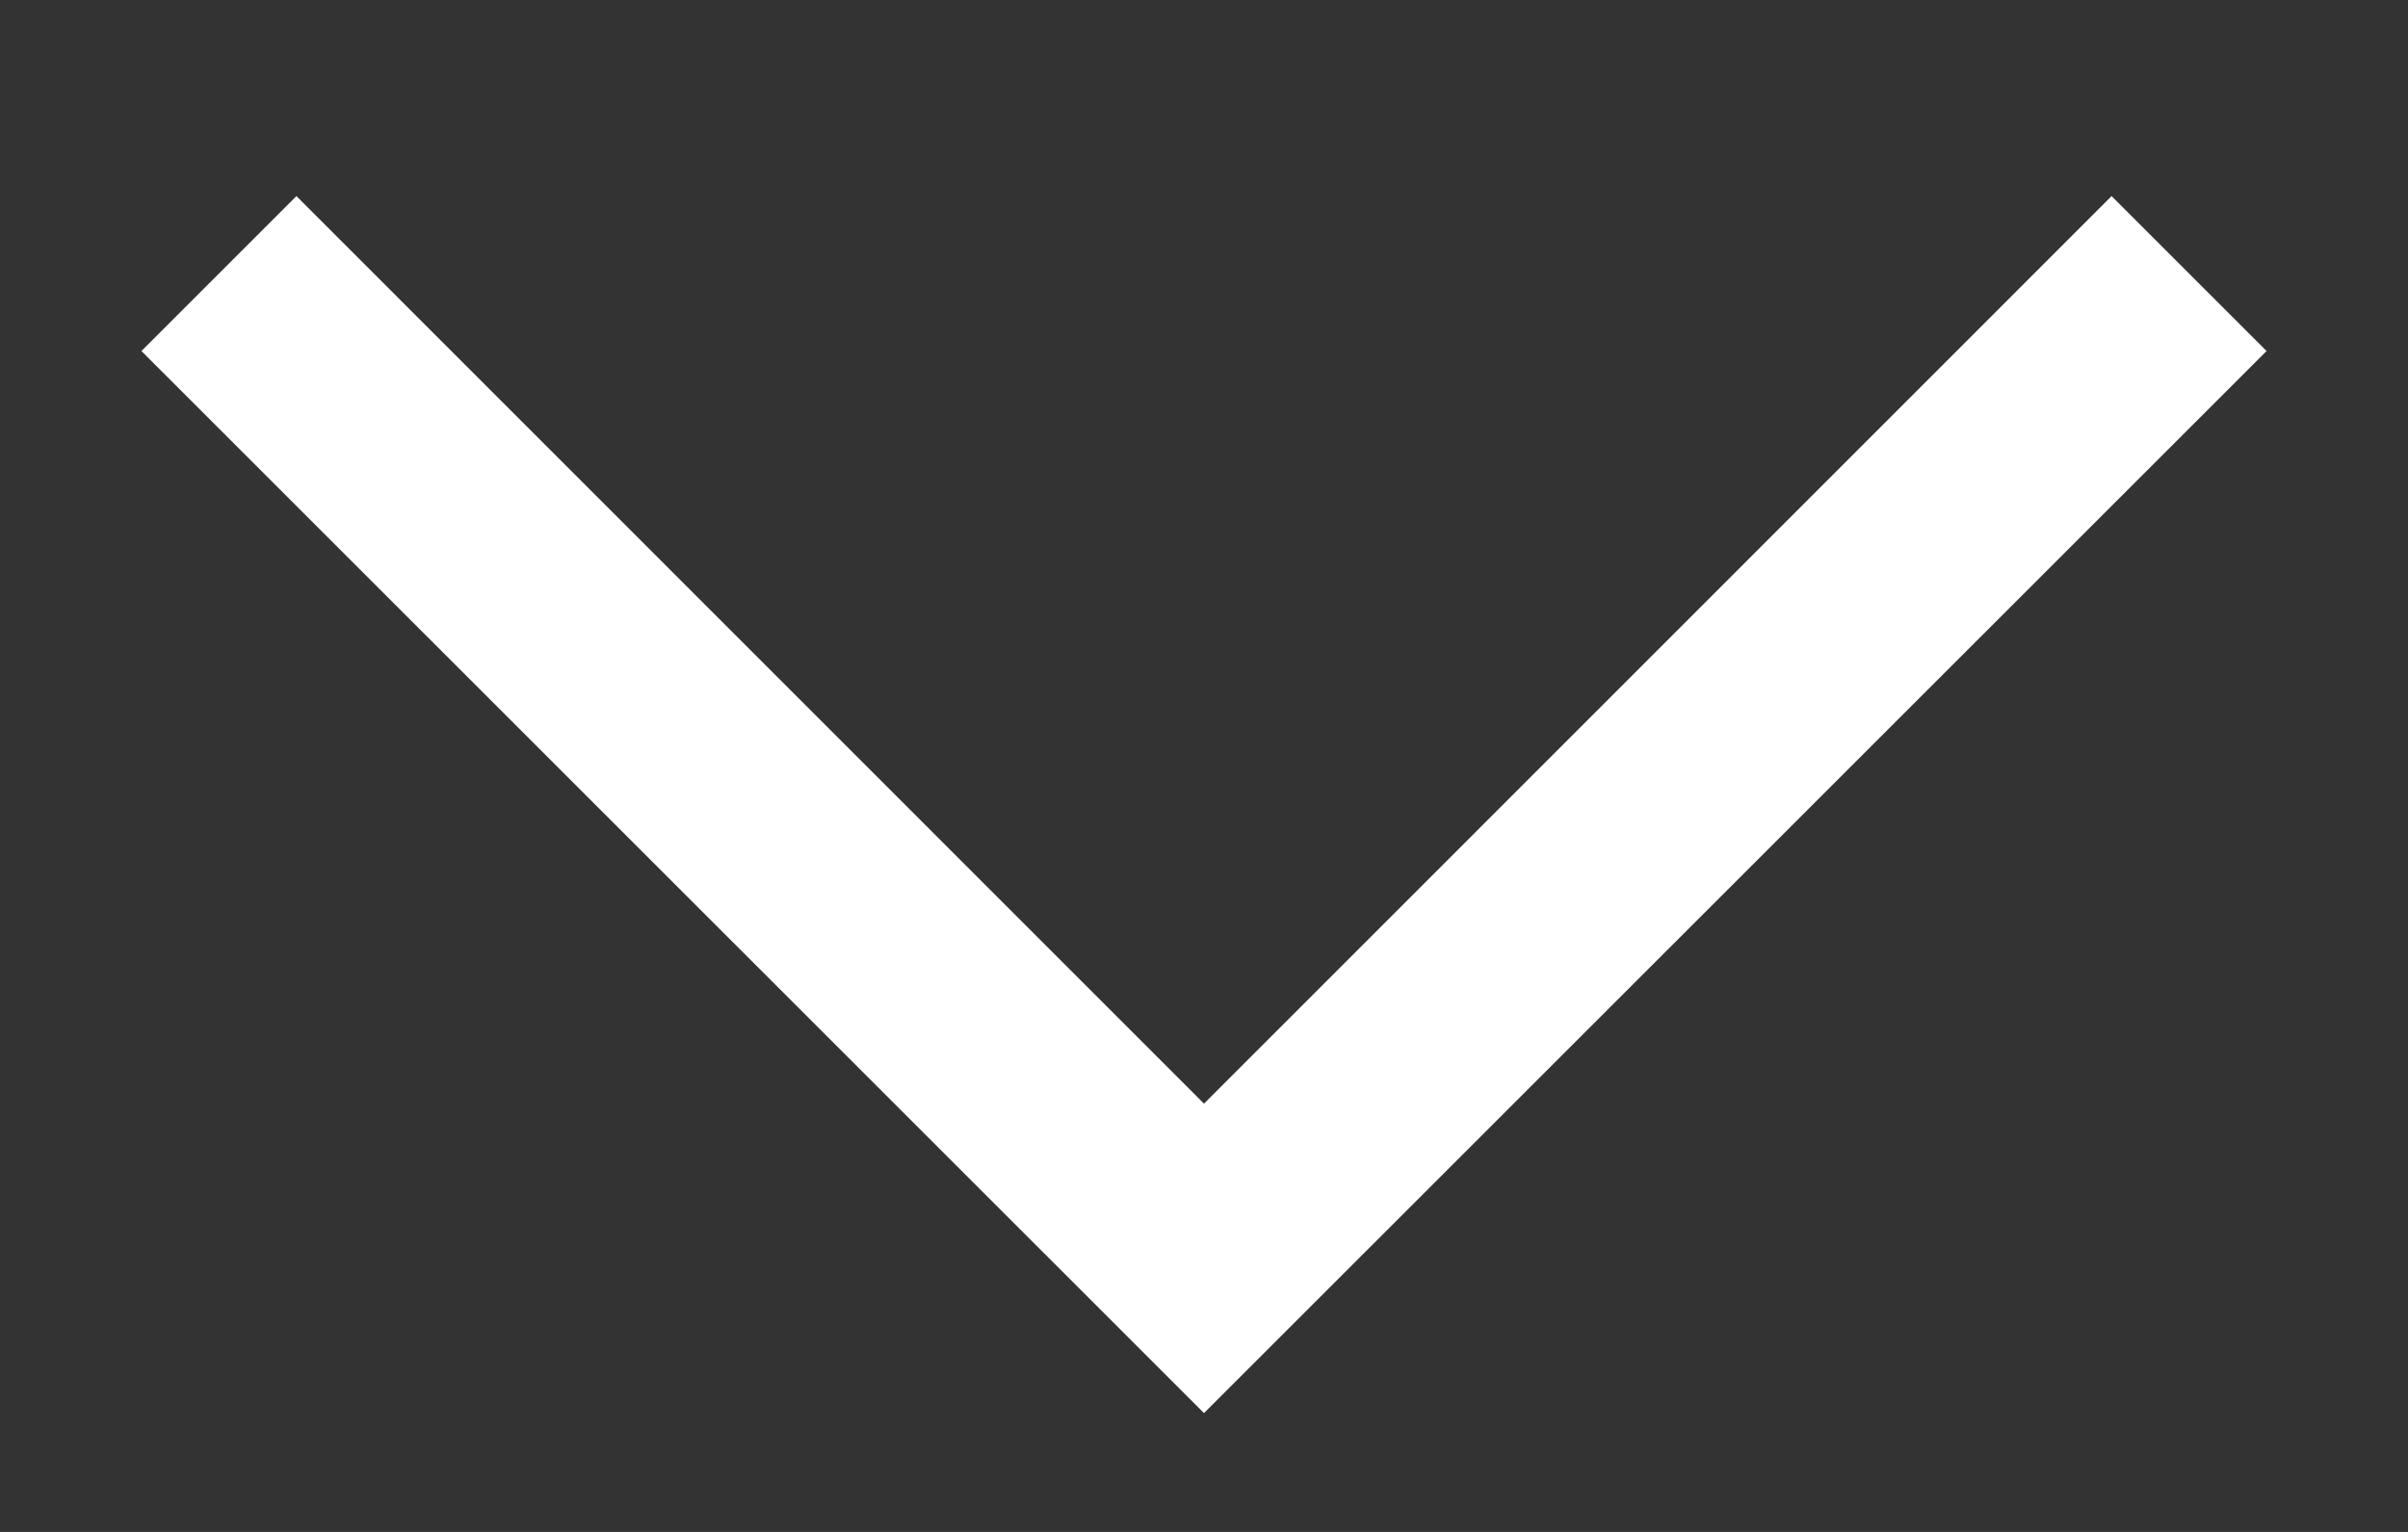 <svg width="11" height="7" viewBox="0 0 11 7" fill="none" xmlns="http://www.w3.org/2000/svg">
<rect x="0" y="0" width="11" height="7" fill="#333333" stroke="none"/>
<path fill-rule="evenodd" clip-rule="evenodd" d="M5.5 5.043L1.354 0.896L0.646 1.604L5.5 6.457L10.354 1.604L9.646 0.896L5.5 5.043Z" fill="white"/>
</svg>
